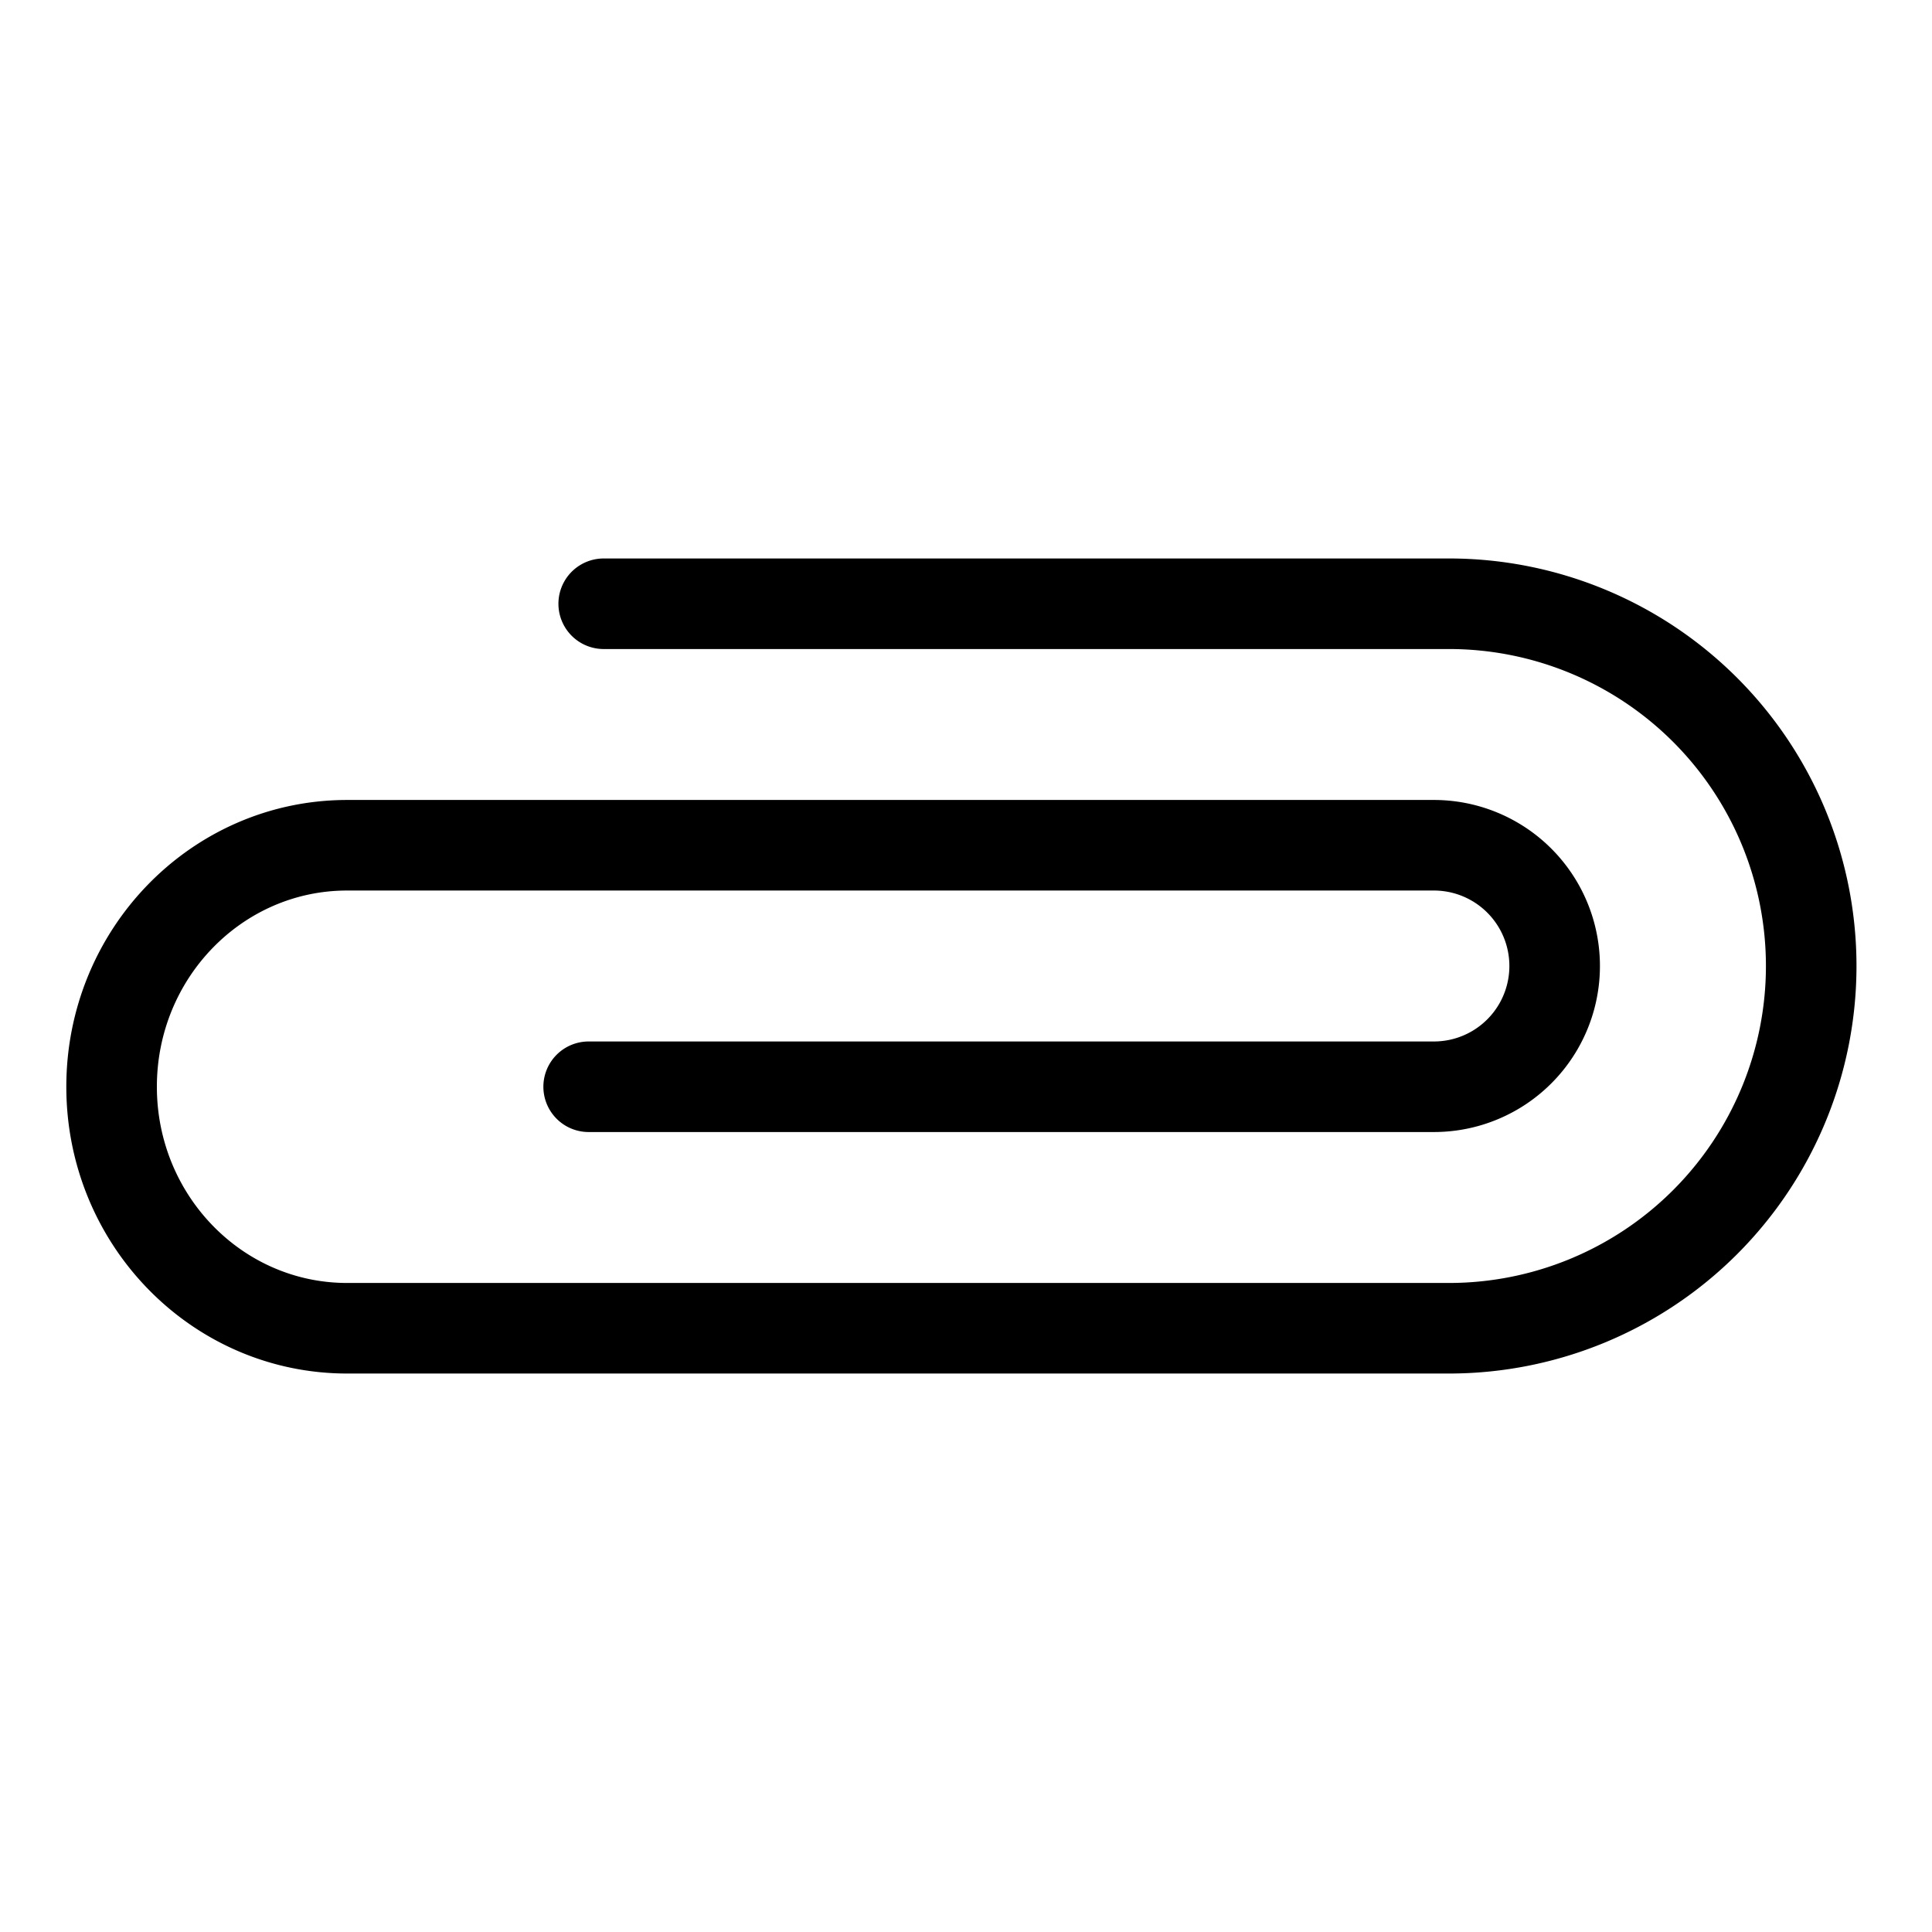 <svg id="Layer_1" data-name="Layer 1" xmlns="http://www.w3.org/2000/svg" viewBox="0 0 256 256">
  <path d="M78,144H190A16,16,0,0,0,190,112H46c-17.239,0-31.213,14.327-31.213,32S28.761,176,46,176H191.994a48,48,0,1,0,0-96h-112" fill="none" stroke="#000" stroke-linecap="round" stroke-linejoin="round" stroke-width="12"/>
</svg>
